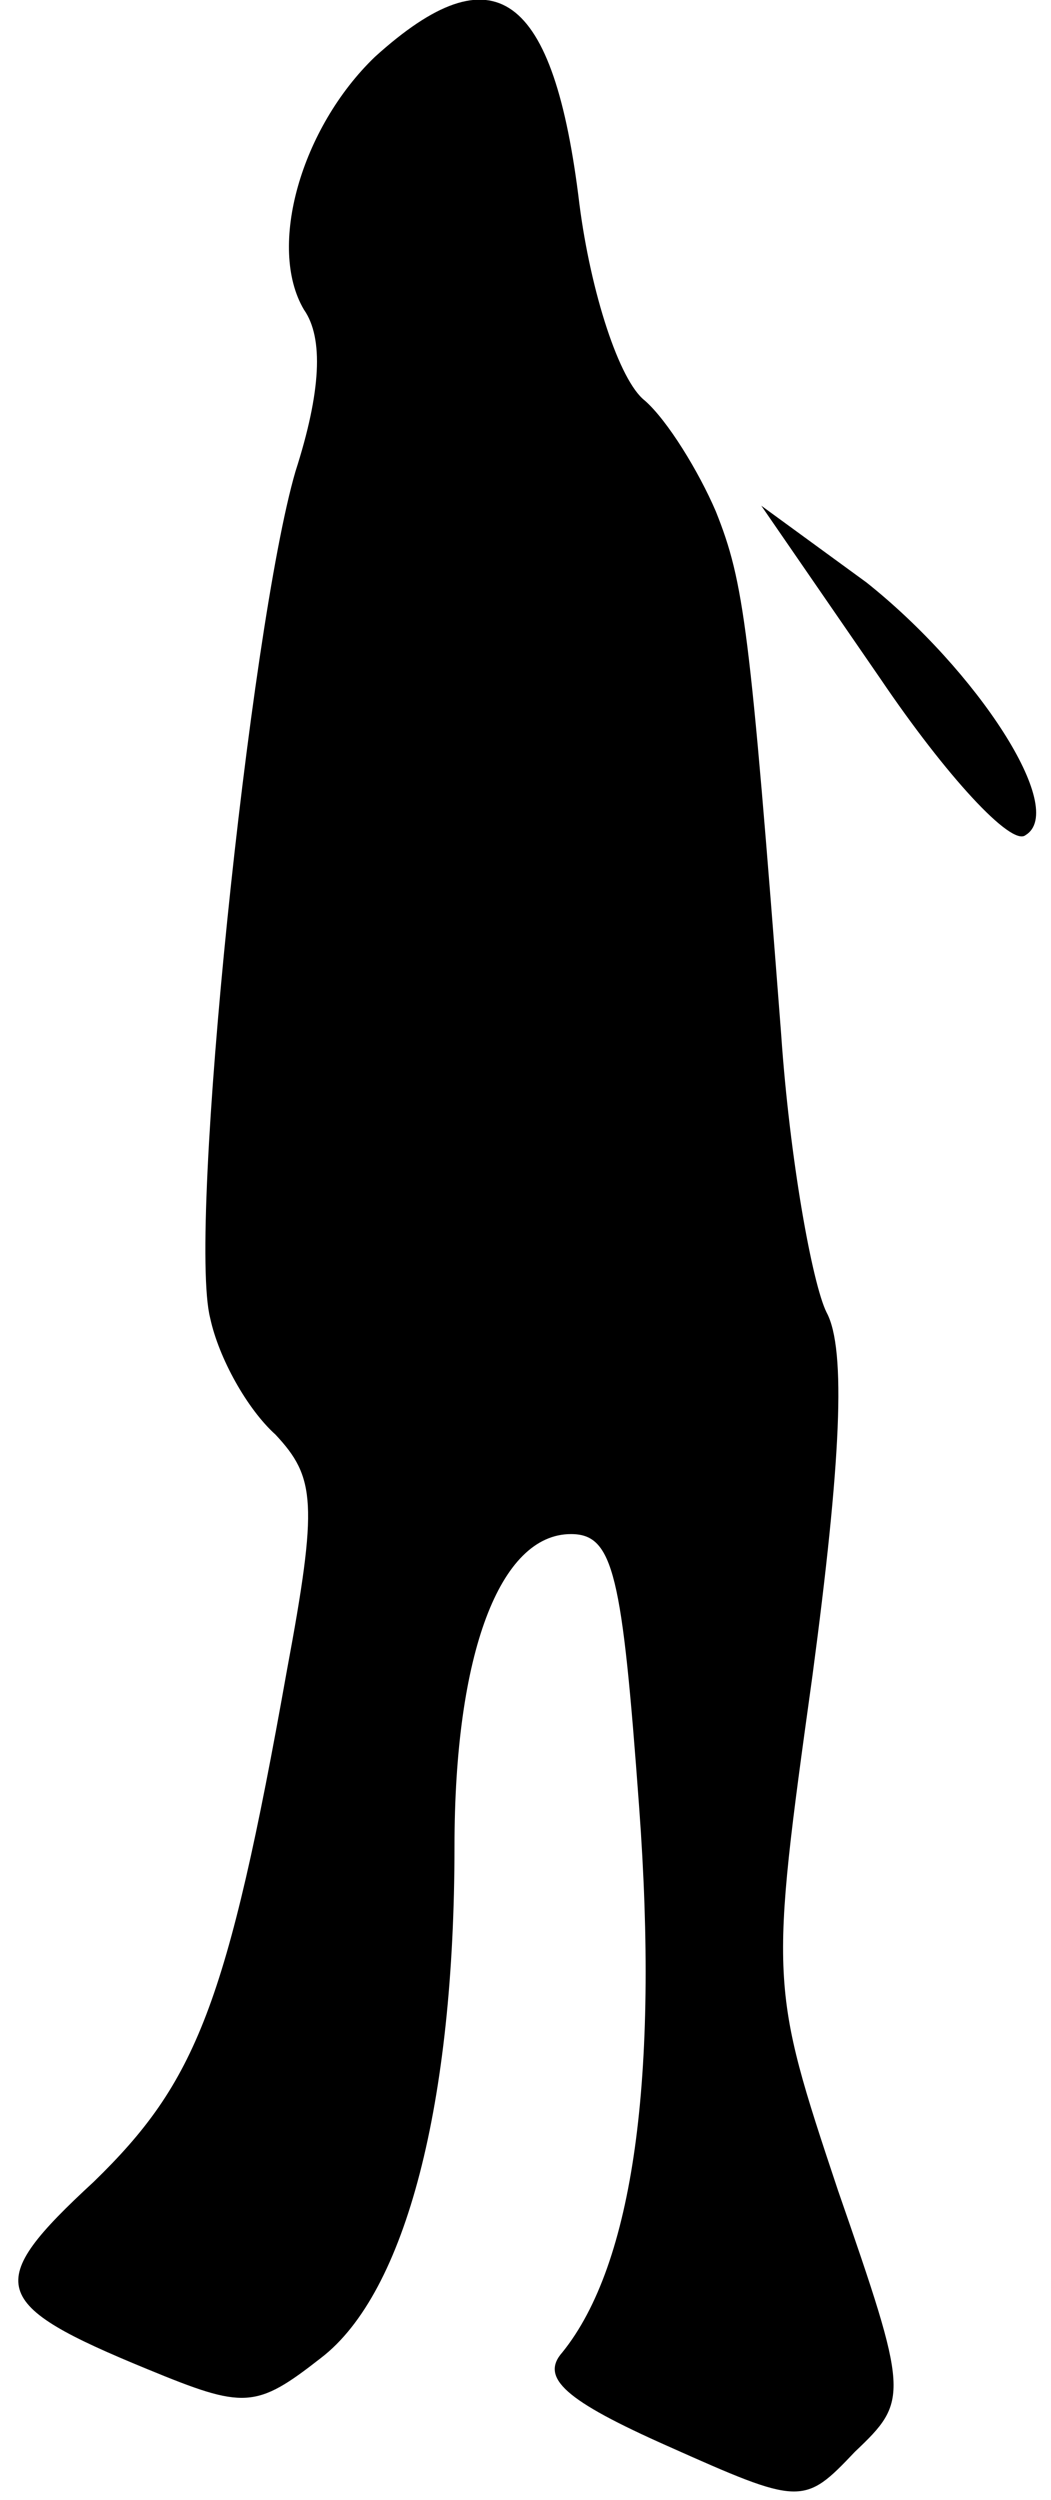 <?xml version="1.0" standalone="no"?>
<!DOCTYPE svg PUBLIC "-//W3C//DTD SVG 20010904//EN"
 "http://www.w3.org/TR/2001/REC-SVG-20010904/DTD/svg10.dtd">
<svg version="1.0" xmlns="http://www.w3.org/2000/svg"
 width="37pt" height="88pt" viewBox="0 0 37 88"
 preserveAspectRatio="xMidYMid meet">
<g transform="translate(0,88) scale(0.1,-0.1)"
fill="#000000" stroke="none">
<path fill="#000000" stroke="none" d="M132 860 c-26 -25 -38 -67 -25 -89 7
-10 6 -29 -3 -57 -16 -55 -38 -267 -30 -298 3 -14 13 -32 23 -41 14 -15 15
-24 4 -83 -21 -118 -32 -145 -68 -180 -39 -36 -37 -43 19 -66 34 -14 38 -14
61 4 30 23 47 90 47 180 0 68 16 110 41 110 15 0 18 -14 24 -96 7 -95 -2 -161
-27 -192 -8 -9 1 -17 37 -33 47 -21 48 -21 66 -2 19 18 19 20 -6 92 -24 72
-24 73 -9 181 10 75 12 115 5 128 -5 10 -13 54 -16 98 -11 143 -13 159 -23
184 -6 14 -17 32 -25 39 -9 7 -19 38 -23 69 -9 75 -30 90 -72 52z"/>
<path fill="#000000" stroke="none" d="M310 641 c23 -34 46 -59 51 -55 15 9
-17 58 -56 89 l-37 27 42 -61z"/>
</g>
</svg>
